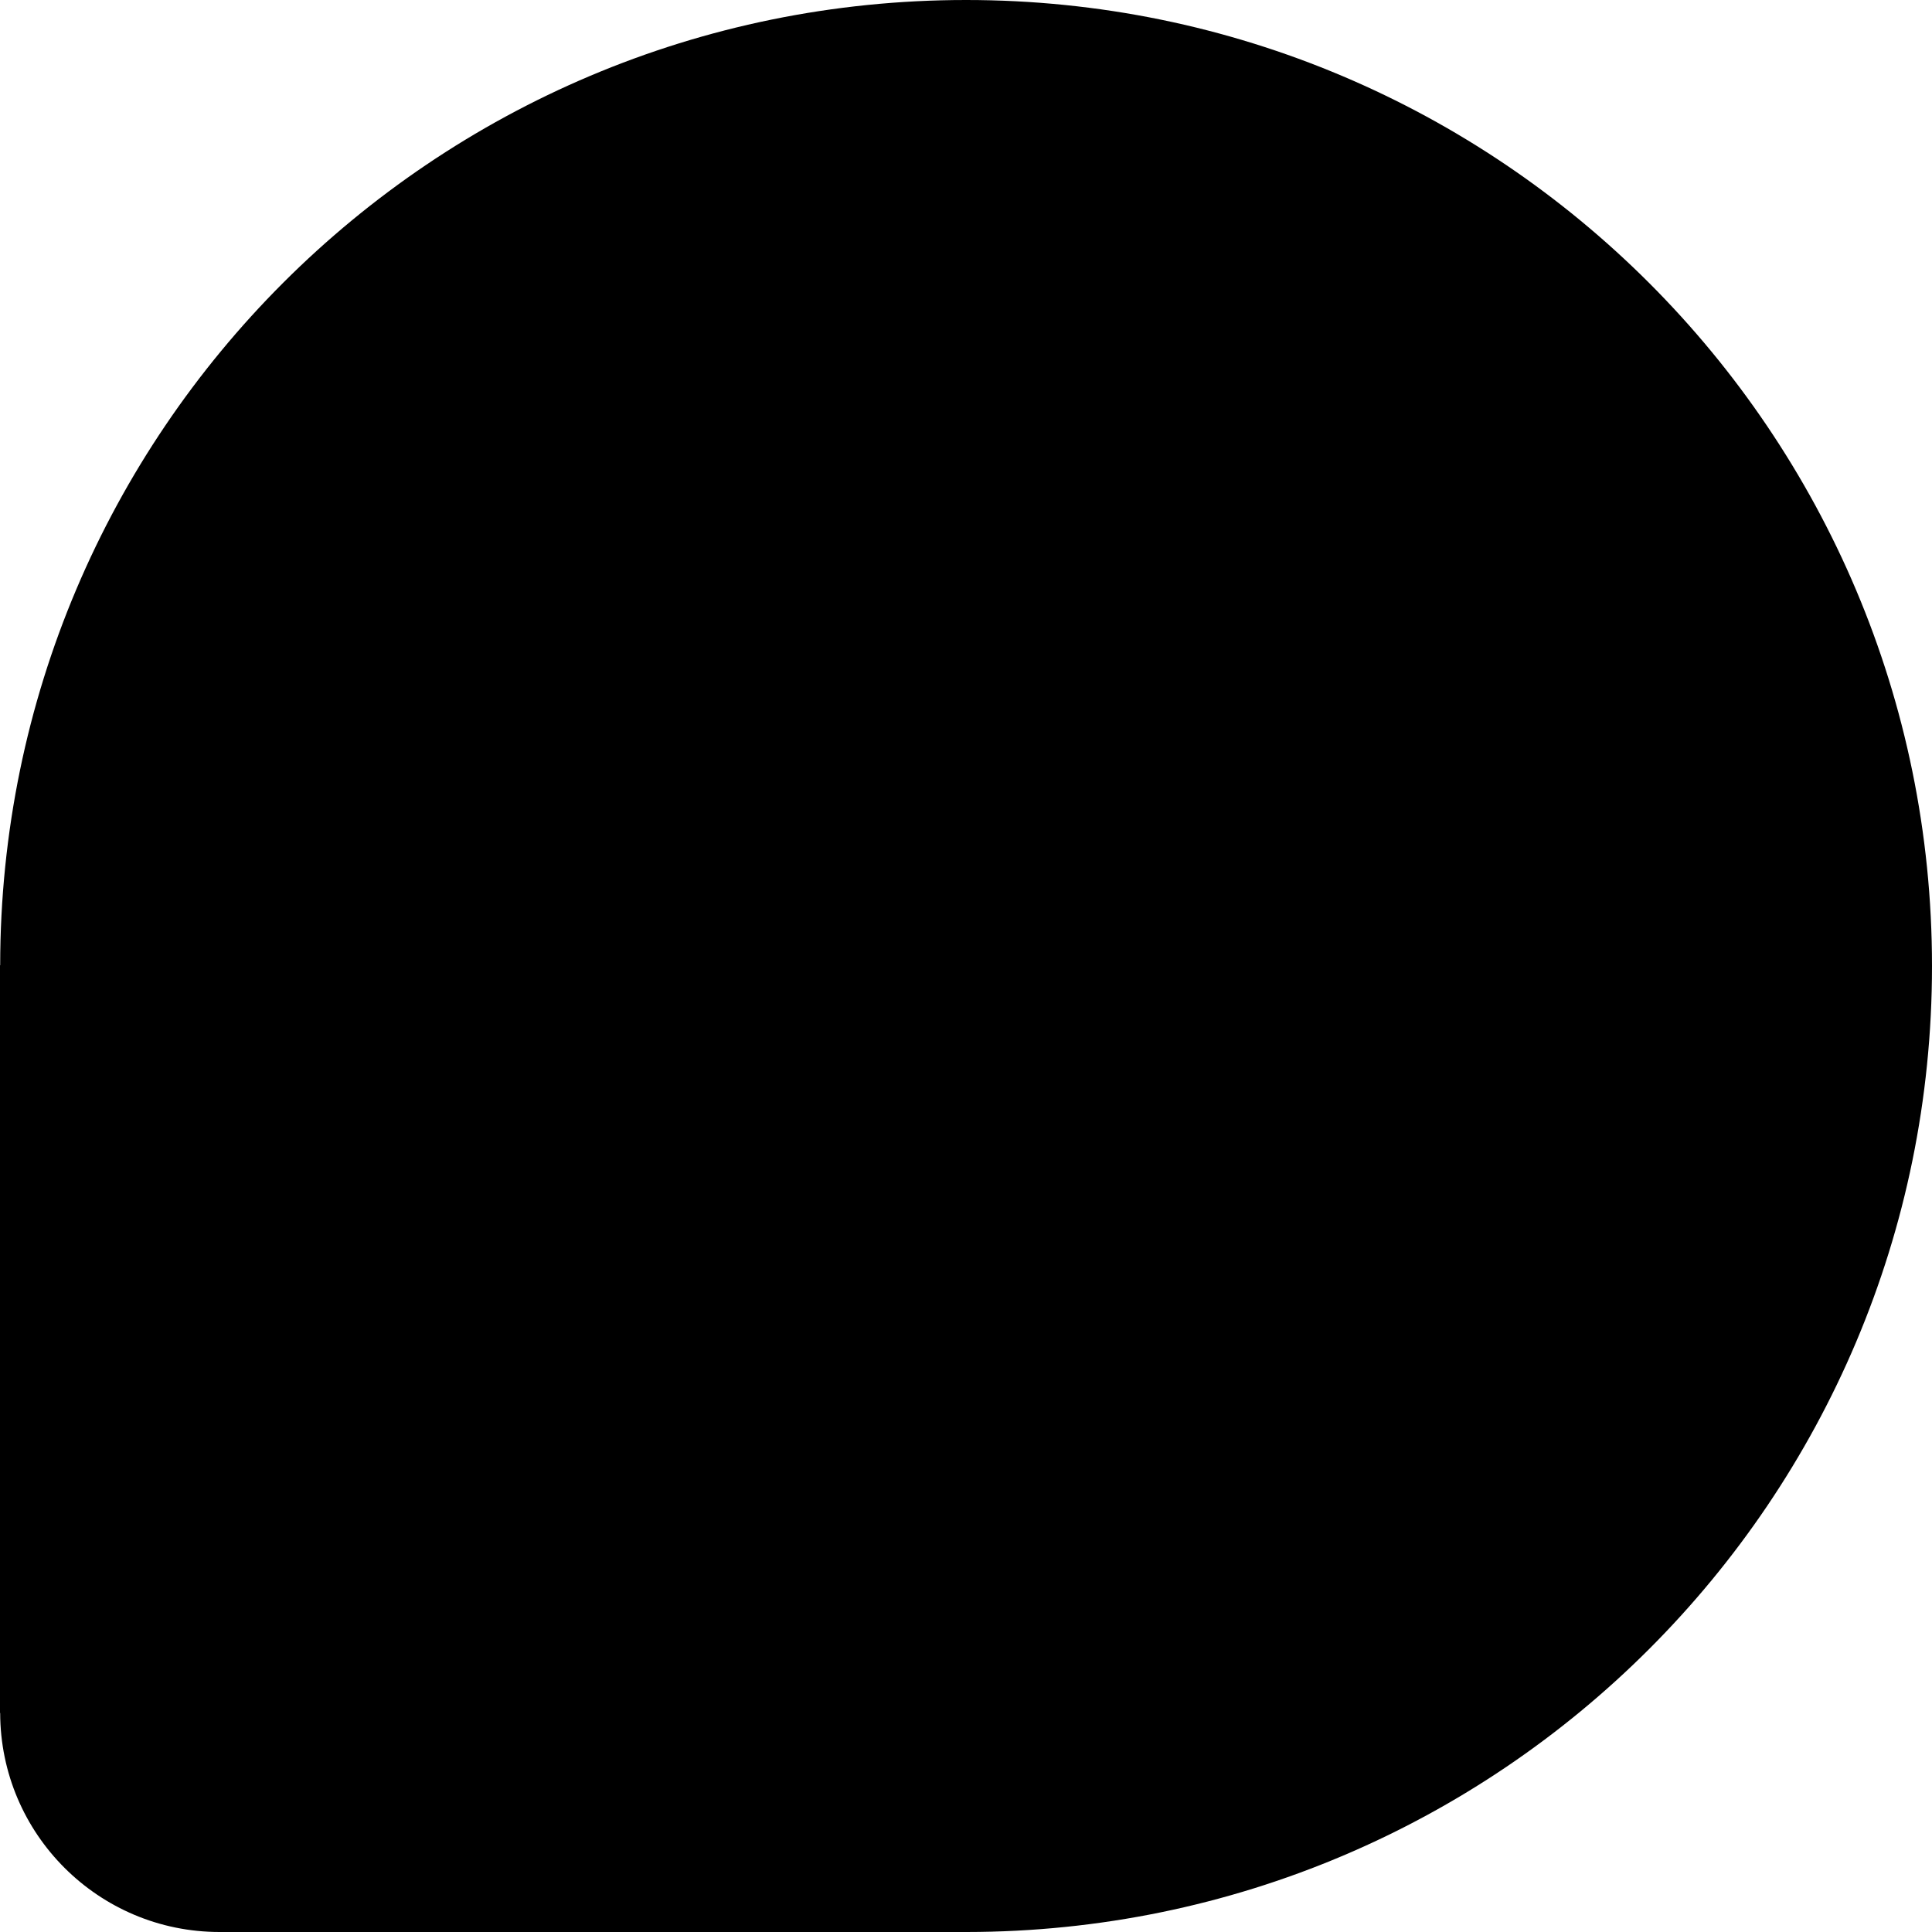 <?xml version="1.0" encoding="UTF-8" standalone="no"?>
<!-- Source: https://gitlab.com/fedora/design/team/logos/fedora-project-logos/-/blob/main/brand-book-assets/logo-svgs/fedora_white-and-blue-f-white-text.svg?plain=0 -->
<!-- Cleaned up with Inkscape -->

<svg
   width="100mm"
   height="100mm"
   viewBox="0 0 100 100"
   version="1.1"
   id="fedora-logo"
   xmlns="http://www.w3.org/2000/svg"
   xmlns:svg="http://www.w3.org/2000/svg">

   <!-- Using a circle for the letter f because the <path> in the source SVG was leaving tiny dark pixels in between the
   background blob and the f. -->
   <circle id="letter-f-fill" r="45" cx="50" cy="50" class="bright-fill" />

  <path
     id="blob"
     class="dim-fill"
     d="M 50.005,0 C 22.4,0 0.027,22.364 0.009,49.963 H 0 v 38.7 H 0.009 C 0.019,94.928 5.099,100 11.368,100 h 0.055 0.009 38.594 C 77.634,99.982 100,77.611 100,50.005 100,22.388 77.622,0 50.005,0 Z m 10.133,20.575 c 8.396,0 16.324,6.434 16.324,15.301 0,0.822 -0.004,1.646 -0.139,2.579 -0.232,2.359 -2.383,4.051 -4.731,3.719 -2.348,-0.337 -3.94,-2.559 -3.506,-4.891 0.039,-0.266 0.055,-0.688 0.055,-1.407 0,-5.028 -4.111,-6.969 -8.002,-6.969 -3.888,0 -7.396,3.27 -7.406,6.969 0.067,4.279 0,8.527 0,12.797 l 7.214,-0.053 c 5.634,-0.117 5.697,8.375 0.064,8.332 l -7.278,0.053 c -0.024,3.441 0.029,2.817 0.009,4.55 0,0 0.062,4.204 -0.064,7.395 -0.871,9.372 -8.848,16.867 -18.434,16.867 -10.16,0 -18.54,-8.312 -18.54,-18.498 0.305,-10.478 8.669,-18.713 19.19,-18.615 l 5.86,-0.041 v 8.322 l -5.86,0.053 H 34.852 c -5.783,0.171 -10.731,4.09 -10.826,10.282 0,5.643 4.56,10.165 10.219,10.165 5.649,0 10.165,-4.114 10.165,-10.154 0.064,-10.017 -0.043,-21.082 -0.009,-31.486 0.003,-0.584 0.034,-1.049 0.096,-1.694 0.954,-7.703 7.844,-13.575 15.642,-13.575 z" />
</svg>
